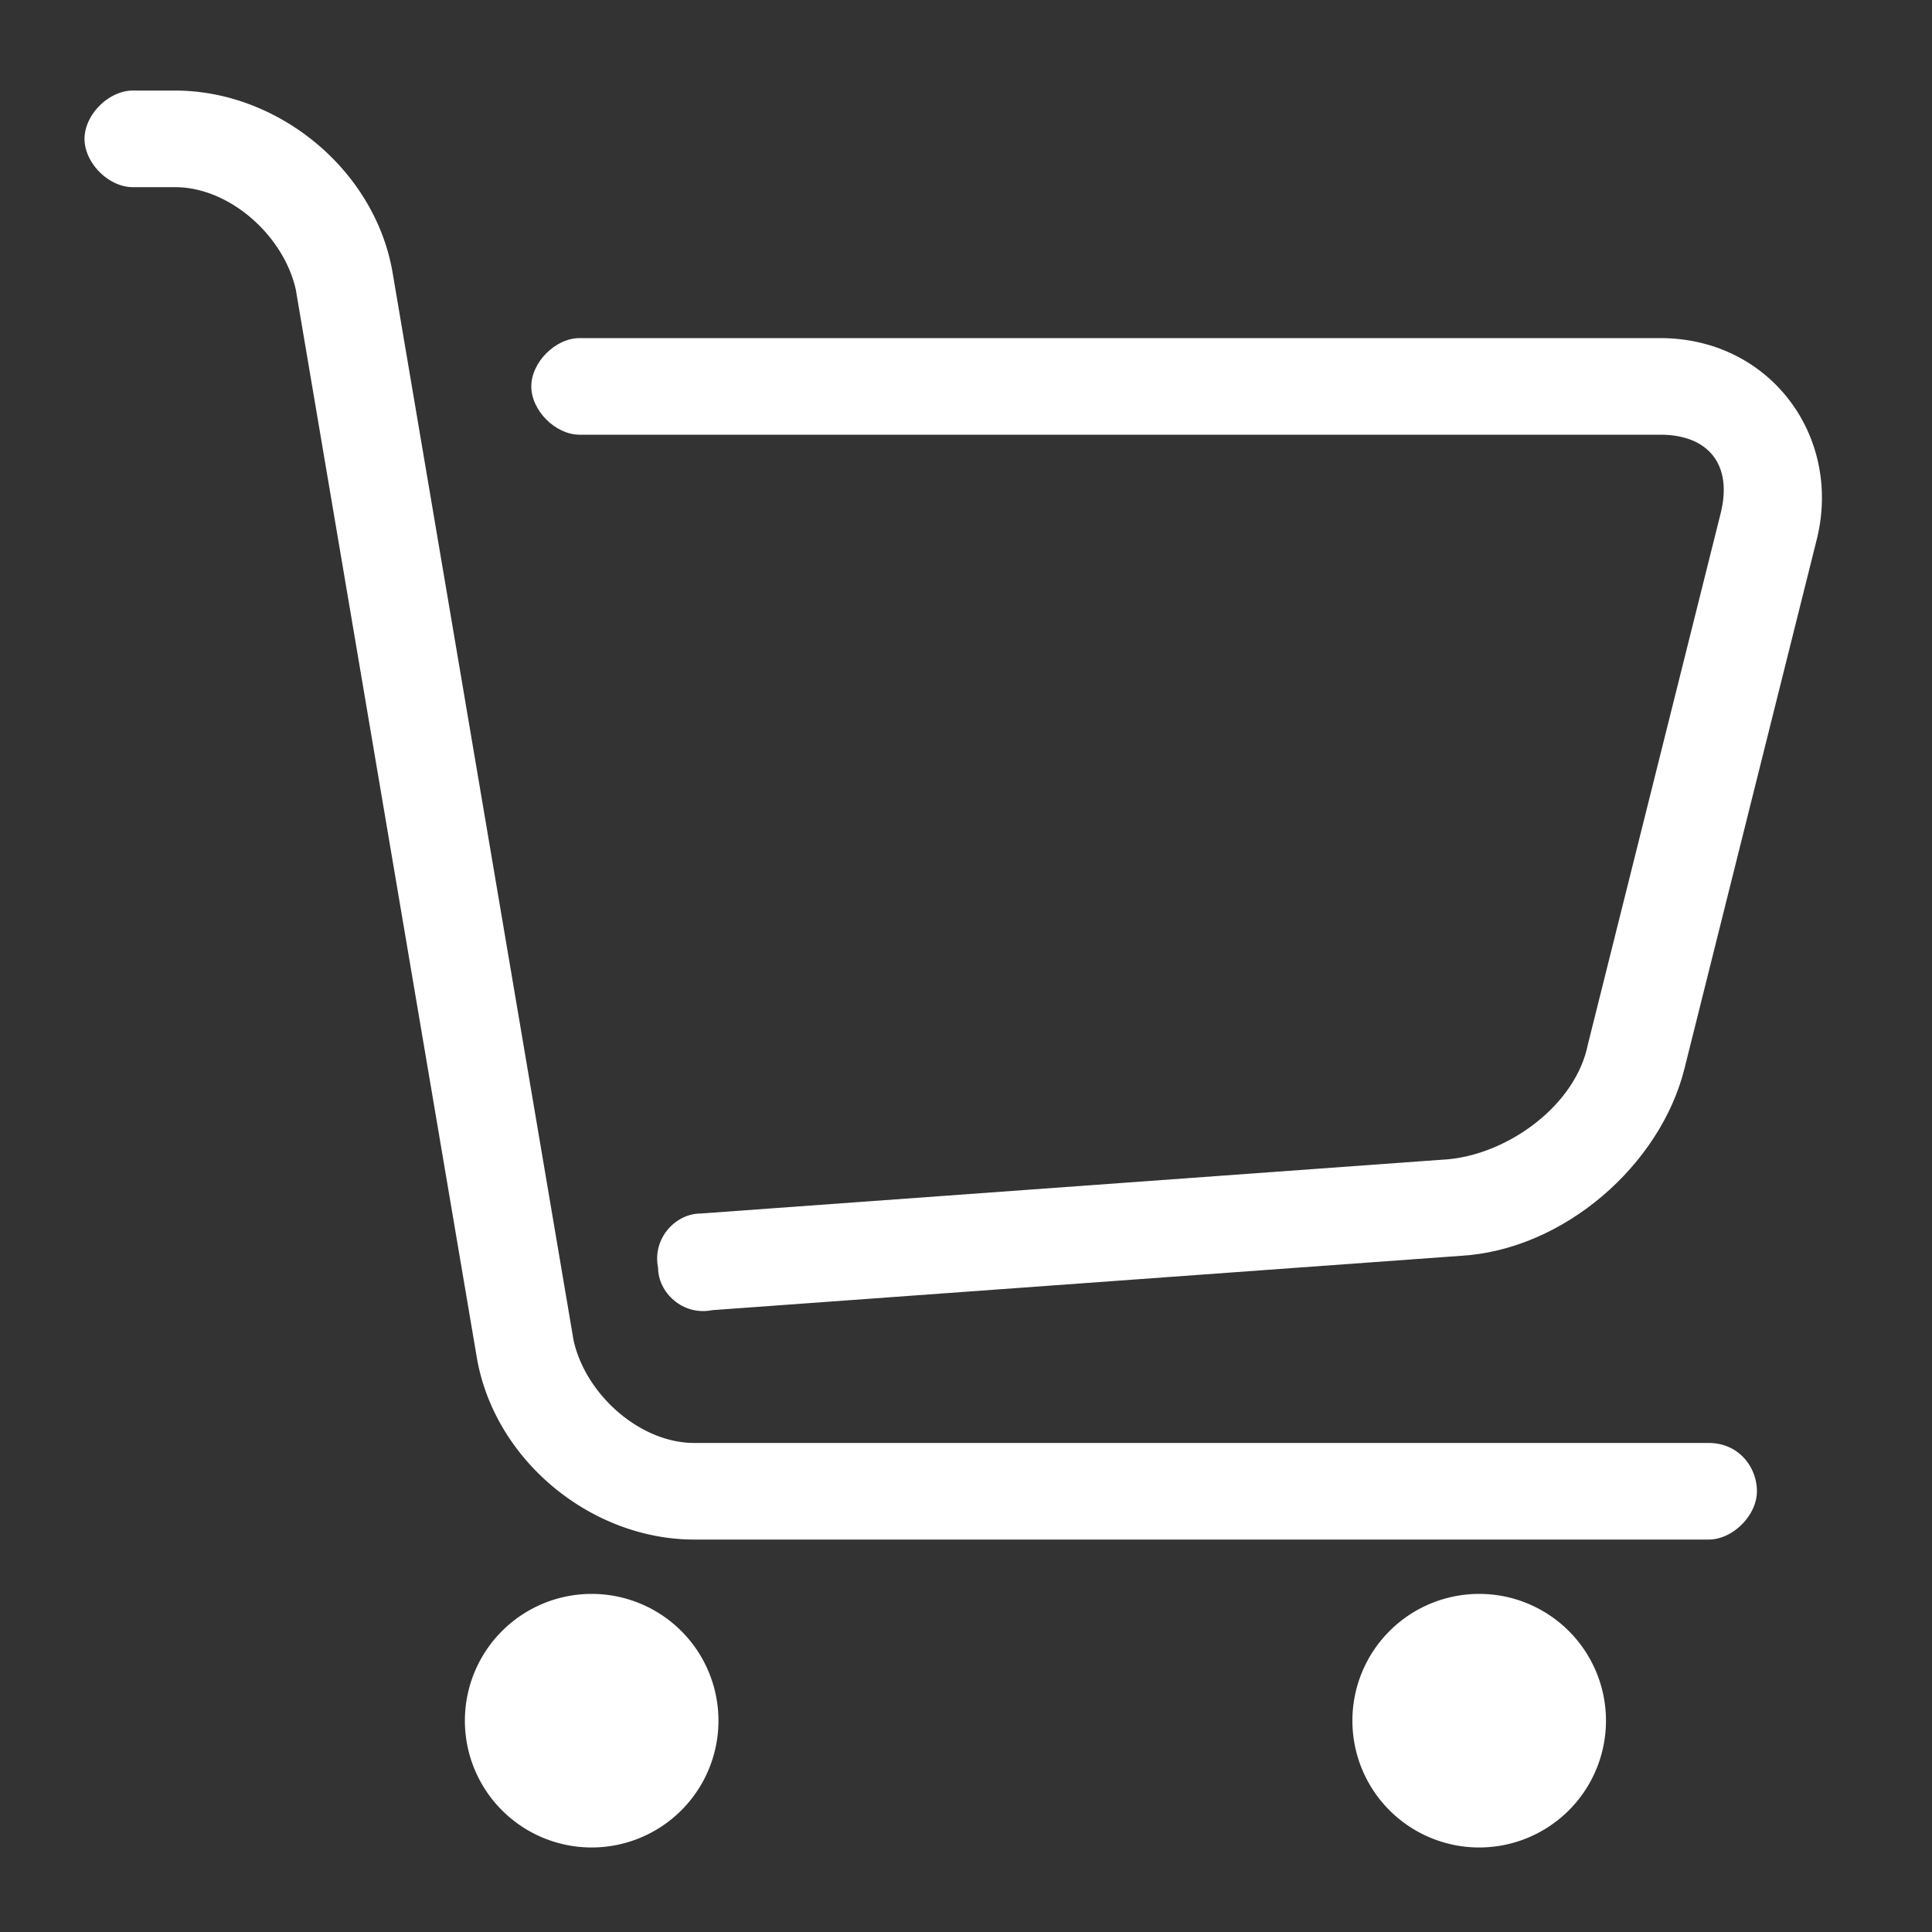 <?xml version="1.0" standalone="no"?><!DOCTYPE svg PUBLIC "-//W3C//DTD SVG 1.1//EN" "http://www.w3.org/Graphics/SVG/1.1/DTD/svg11.dtd"><svg t="1749110368577" class="icon" viewBox="0 0 1024 1024" version="1.1" xmlns="http://www.w3.org/2000/svg" p-id="8835" xmlns:xlink="http://www.w3.org/1999/xlink" width="128" height="128"><rect x="0" y="0" width="1024" height="1024" fill="#333333" stroke="none"/><path d="M246.4 912a2.1 2.1 0 1 0 134.4 0 2.1 2.1 0 1 0-134.4 0zM716.8 912a2.1 2.1 0 1 0 134.4 0 2.1 2.1 0 1 0-134.4 0zM905.6 764.8H368c-28.8 0-57.6-25.6-64-54.4L208 144c-9.6-54.4-60.8-96-115.2-96H70.4c-12.8 0-25.6 12.8-25.6 25.6s12.8 25.6 25.6 25.6h22.4c28.8 0 57.6 25.6 64 54.4l96 566.4c9.6 54.4 60.8 96 115.2 96h537.6c12.8 0 25.6-12.8 25.6-25.6s-9.6-25.6-25.6-25.6z" fill="#ffffff" p-id="8836"></path><path d="M880 179.2H307.2c-12.8 0-25.6 12.8-25.6 25.6s12.8 25.6 25.6 25.6H880c25.6 0 38.4 16 32 41.6l-70.4 281.6c-6.4 32-41.6 57.6-73.6 60.8l-396.8 28.8c-12.8 0-25.6 12.8-22.4 28.8 0 12.8 12.8 25.6 28.8 22.4l396.8-28.8c54.4-3.2 105.6-48 118.4-99.2l70.4-281.6c12.8-54.4-25.6-105.6-83.2-105.6z" fill="#ffffff" p-id="8837"></path></svg>
